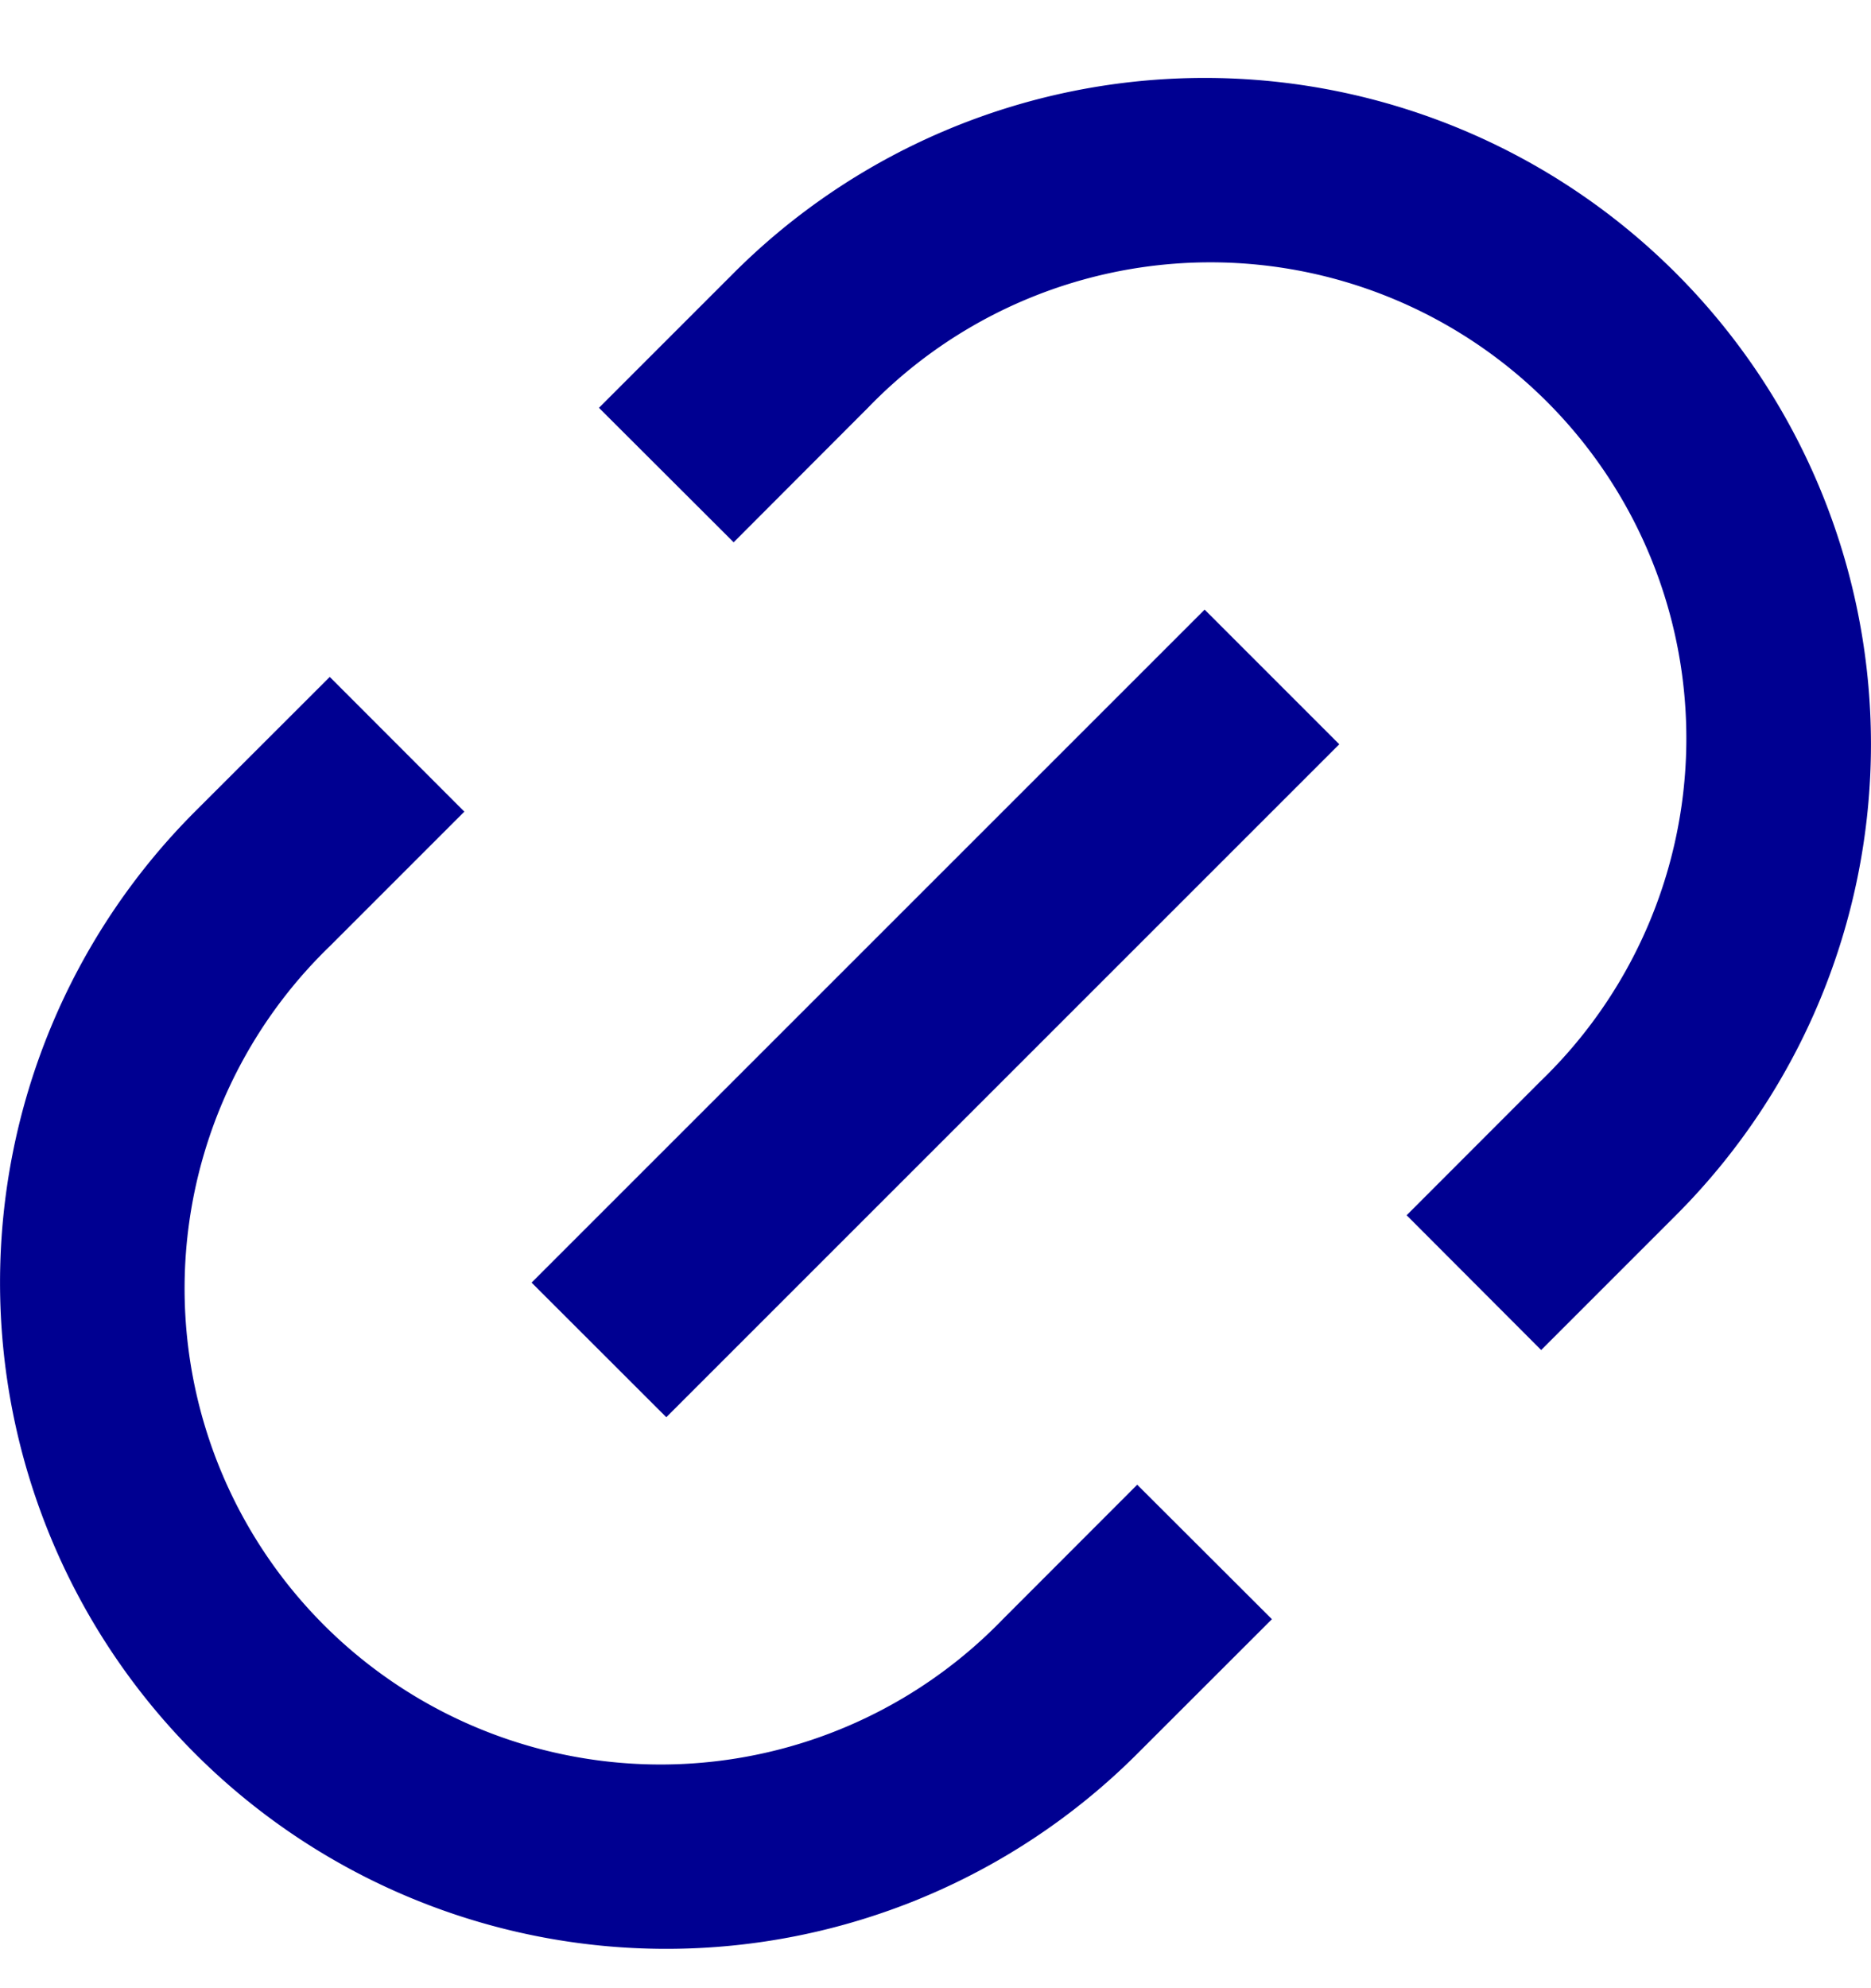 <svg width="16" height="17" viewBox="0 0 16 17" xmlns="http://www.w3.org/2000/svg">
    <path d="m13.179 11.543-1.15-1.152 1.15-1.151a4.07 4.07 0 1 0-5.755-5.755l-1.15 1.152-1.152-1.15 1.152-1.152a5.697 5.697 0 1 1 8.057 8.057l-1.151 1.151h-.001zm-2.302 2.302-1.151 1.15a5.697 5.697 0 0 1-8.057-8.057l1.151-1.15L3.971 6.94l-1.15 1.15a4.07 4.07 0 1 0 5.754 5.756l1.15-1.151 1.152 1.15zm-.576-8.633 1.152 1.152-5.755 5.754-1.152-1.151 5.755-5.754z"
          fill="#000091" fill-rule="evenodd"/>
</svg>
